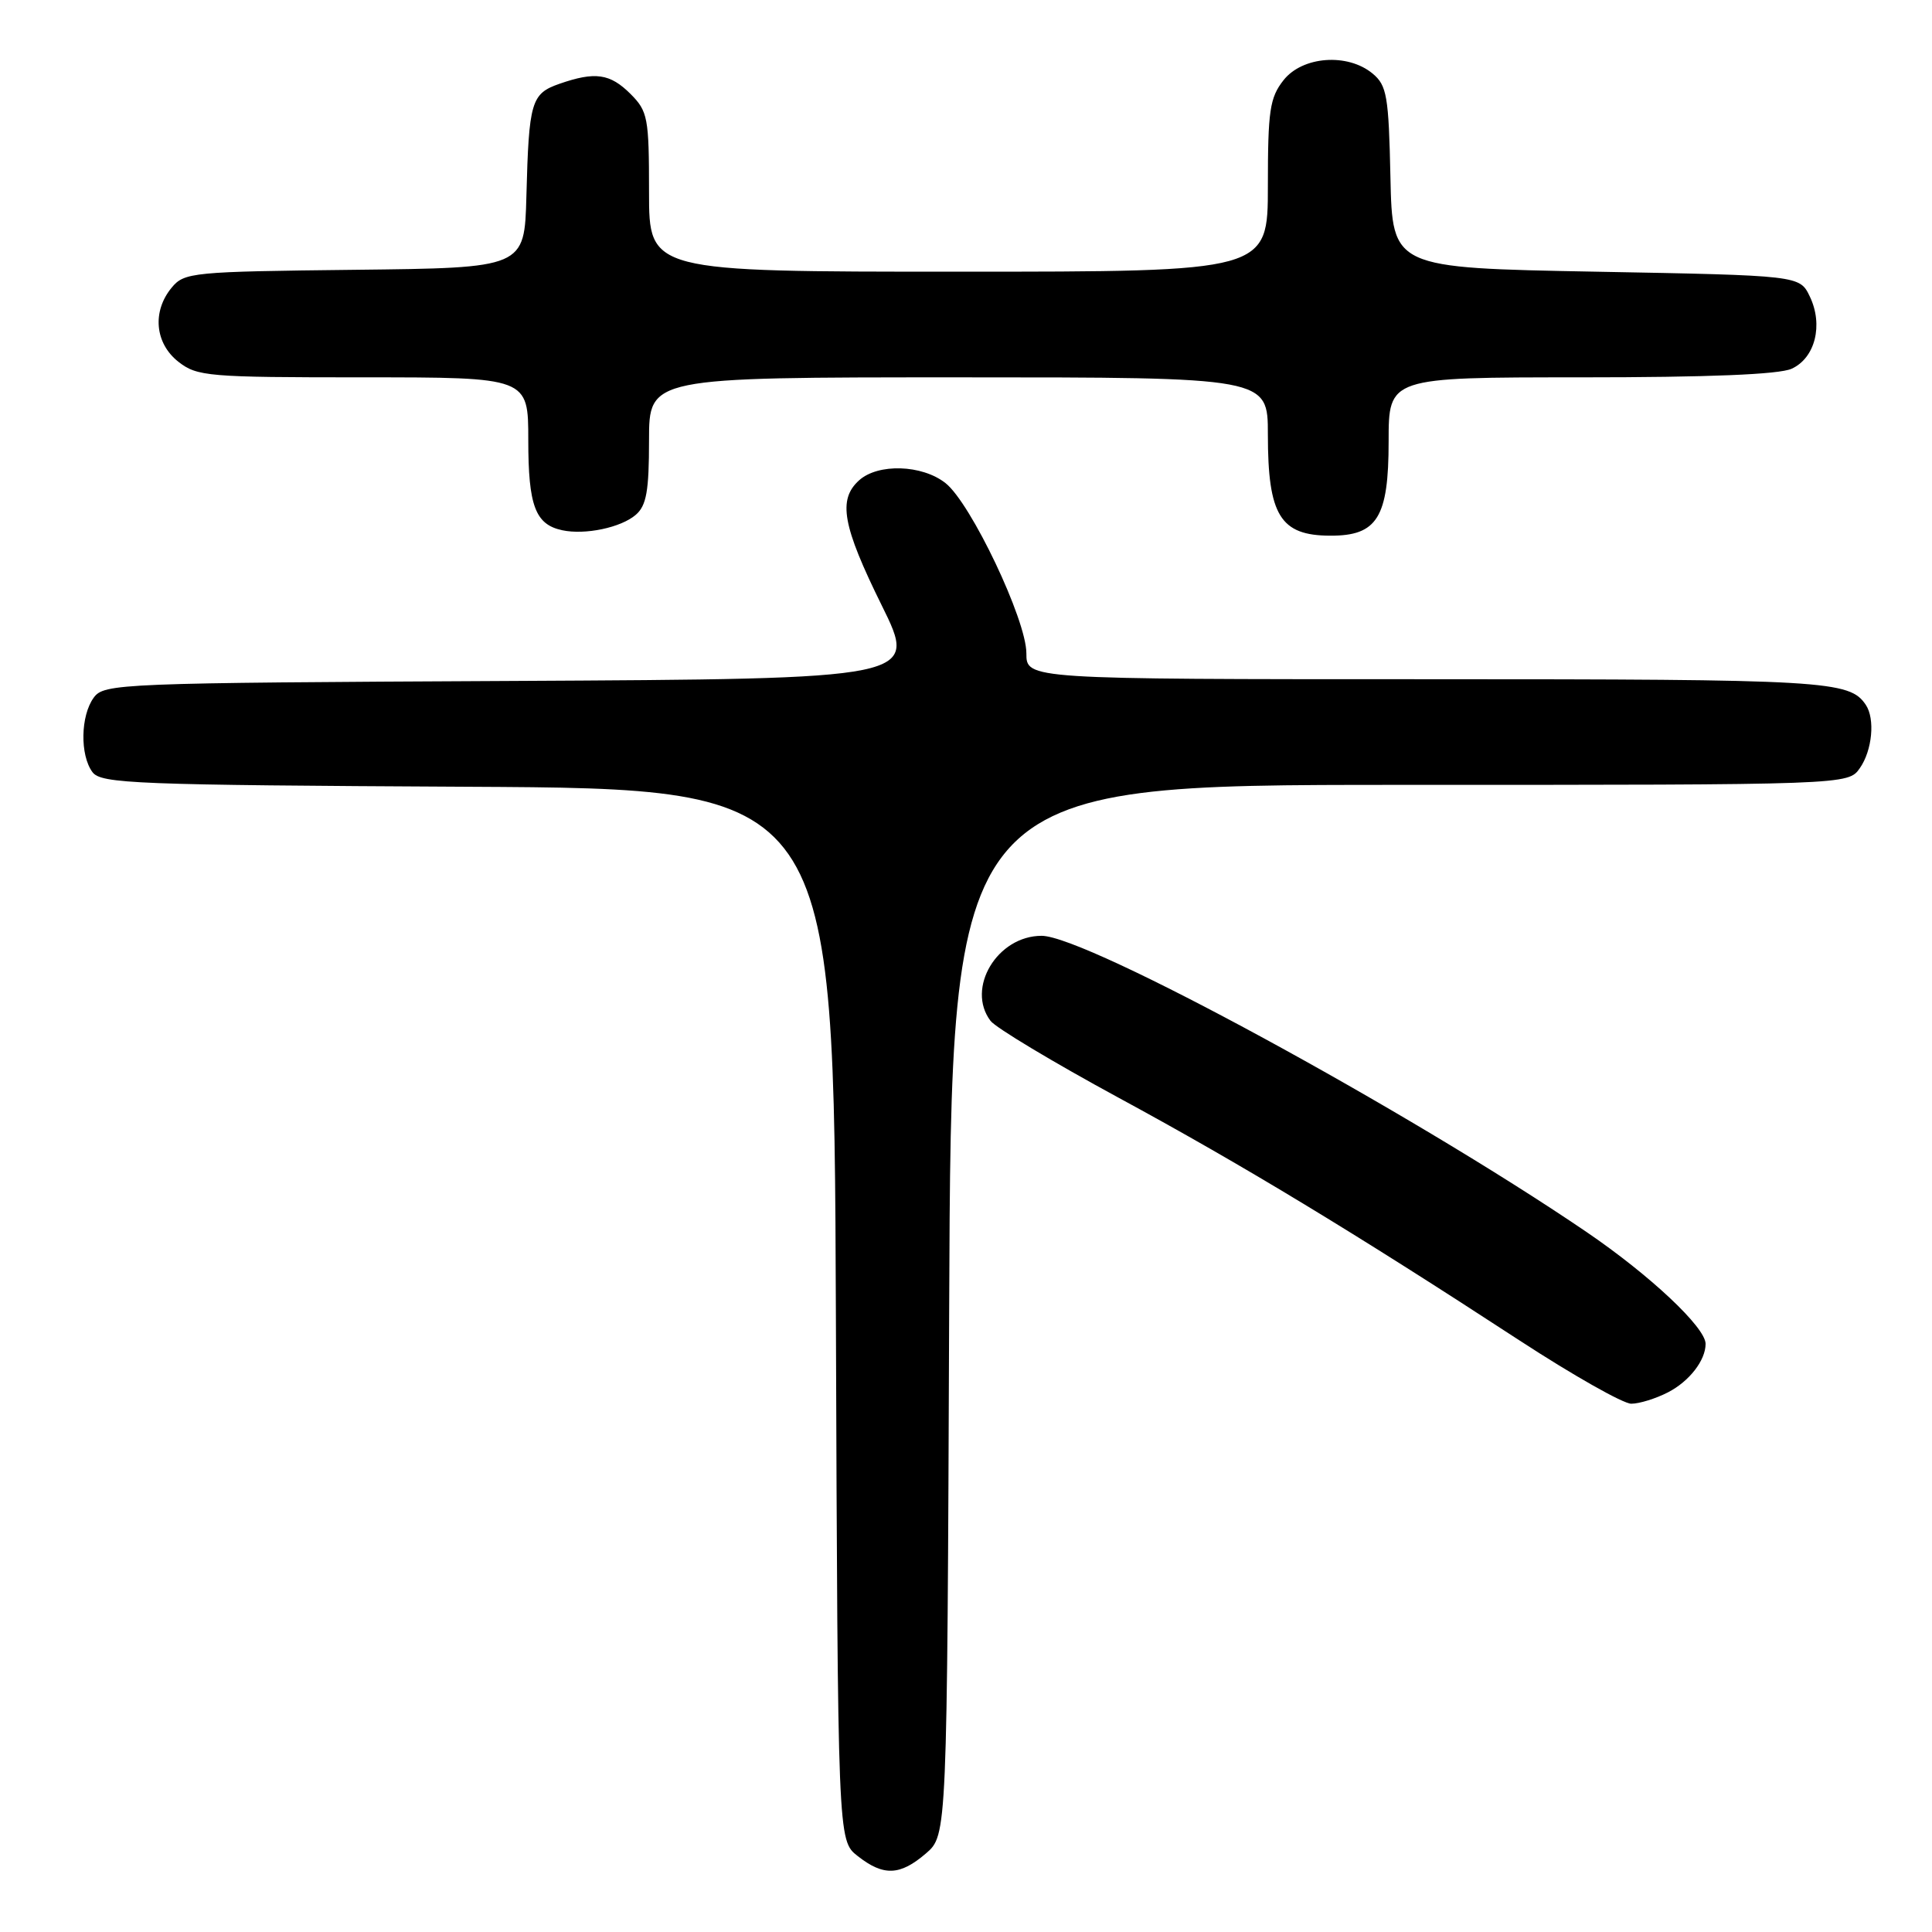 <?xml version="1.0" encoding="UTF-8" standalone="no"?>
<!DOCTYPE svg PUBLIC "-//W3C//DTD SVG 1.1//EN" "http://www.w3.org/Graphics/SVG/1.1/DTD/svg11.dtd" >
<svg xmlns="http://www.w3.org/2000/svg" xmlns:xlink="http://www.w3.org/1999/xlink" version="1.1" viewBox="0 0 256 256">
 <g >
 <path fill="currentColor"
d=" M 122.69 245.59 C 125.50 243.17 125.50 243.17 125.77 173.59 C 126.04 104.00 126.04 104.00 185.46 104.00 C 244.89 104.00 244.89 104.00 246.44 101.78 C 248.08 99.44 248.48 95.26 247.23 93.40 C 245.08 90.18 242.05 90.00 189.07 90.00 C 136.00 90.00 136.00 90.00 136.00 86.56 C 136.00 82.13 128.64 66.65 125.28 64.01 C 122.17 61.56 116.34 61.38 113.83 63.65 C 111.00 66.21 111.63 69.68 116.84 80.23 C 121.64 89.95 121.64 89.95 67.74 90.23 C 15.71 90.49 13.79 90.57 12.42 92.44 C 10.67 94.84 10.58 100.05 12.25 102.31 C 13.39 103.84 17.82 104.02 62.00 104.25 C 110.50 104.50 110.50 104.50 110.76 174.18 C 111.01 243.87 111.01 243.87 113.64 245.93 C 117.07 248.63 119.26 248.54 122.69 245.59 Z  M 221.02 184.49 C 223.85 183.03 226.00 180.25 226.00 178.07 C 226.00 175.89 218.63 168.97 210.20 163.23 C 186.51 147.12 143.98 124.00 138.02 124.00 C 132.15 124.00 127.98 130.94 131.25 135.27 C 131.94 136.18 139.57 140.76 148.21 145.45 C 164.54 154.30 179.44 163.32 201.35 177.62 C 208.42 182.23 215.08 186.00 216.15 186.00 C 217.22 186.00 219.41 185.32 221.02 184.49 Z  M 84.25 68.21 C 85.66 66.99 86.00 65.05 86.00 58.35 C 86.00 50.00 86.00 50.00 127.00 50.00 C 168.00 50.00 168.00 50.00 168.00 57.57 C 168.00 68.29 169.64 70.96 176.25 70.98 C 182.49 71.01 184.00 68.58 184.00 58.50 C 184.00 50.00 184.00 50.00 209.45 50.00 C 226.35 50.00 235.75 49.62 237.40 48.86 C 240.52 47.44 241.62 43.06 239.81 39.29 C 238.47 36.50 238.47 36.50 211.49 36.00 C 184.50 35.50 184.50 35.50 184.24 23.50 C 184.01 12.71 183.77 11.32 181.88 9.75 C 178.57 7.00 172.58 7.44 170.07 10.63 C 168.25 12.95 168.00 14.65 168.00 24.63 C 168.00 36.00 168.00 36.00 127.00 36.00 C 86.00 36.00 86.00 36.00 86.00 25.45 C 86.00 15.59 85.84 14.75 83.55 12.45 C 80.83 9.74 78.86 9.46 74.14 11.10 C 70.38 12.41 70.08 13.45 69.75 26.00 C 69.50 35.50 69.50 35.50 47.00 35.75 C 25.48 35.99 24.42 36.09 22.75 38.11 C 20.14 41.26 20.52 45.48 23.63 47.93 C 26.12 49.88 27.53 50.00 48.13 50.00 C 70.00 50.00 70.00 50.00 70.00 58.31 C 70.00 67.02 70.93 69.50 74.50 70.26 C 77.53 70.91 82.29 69.91 84.25 68.21 Z "/>
</g>
</svg>